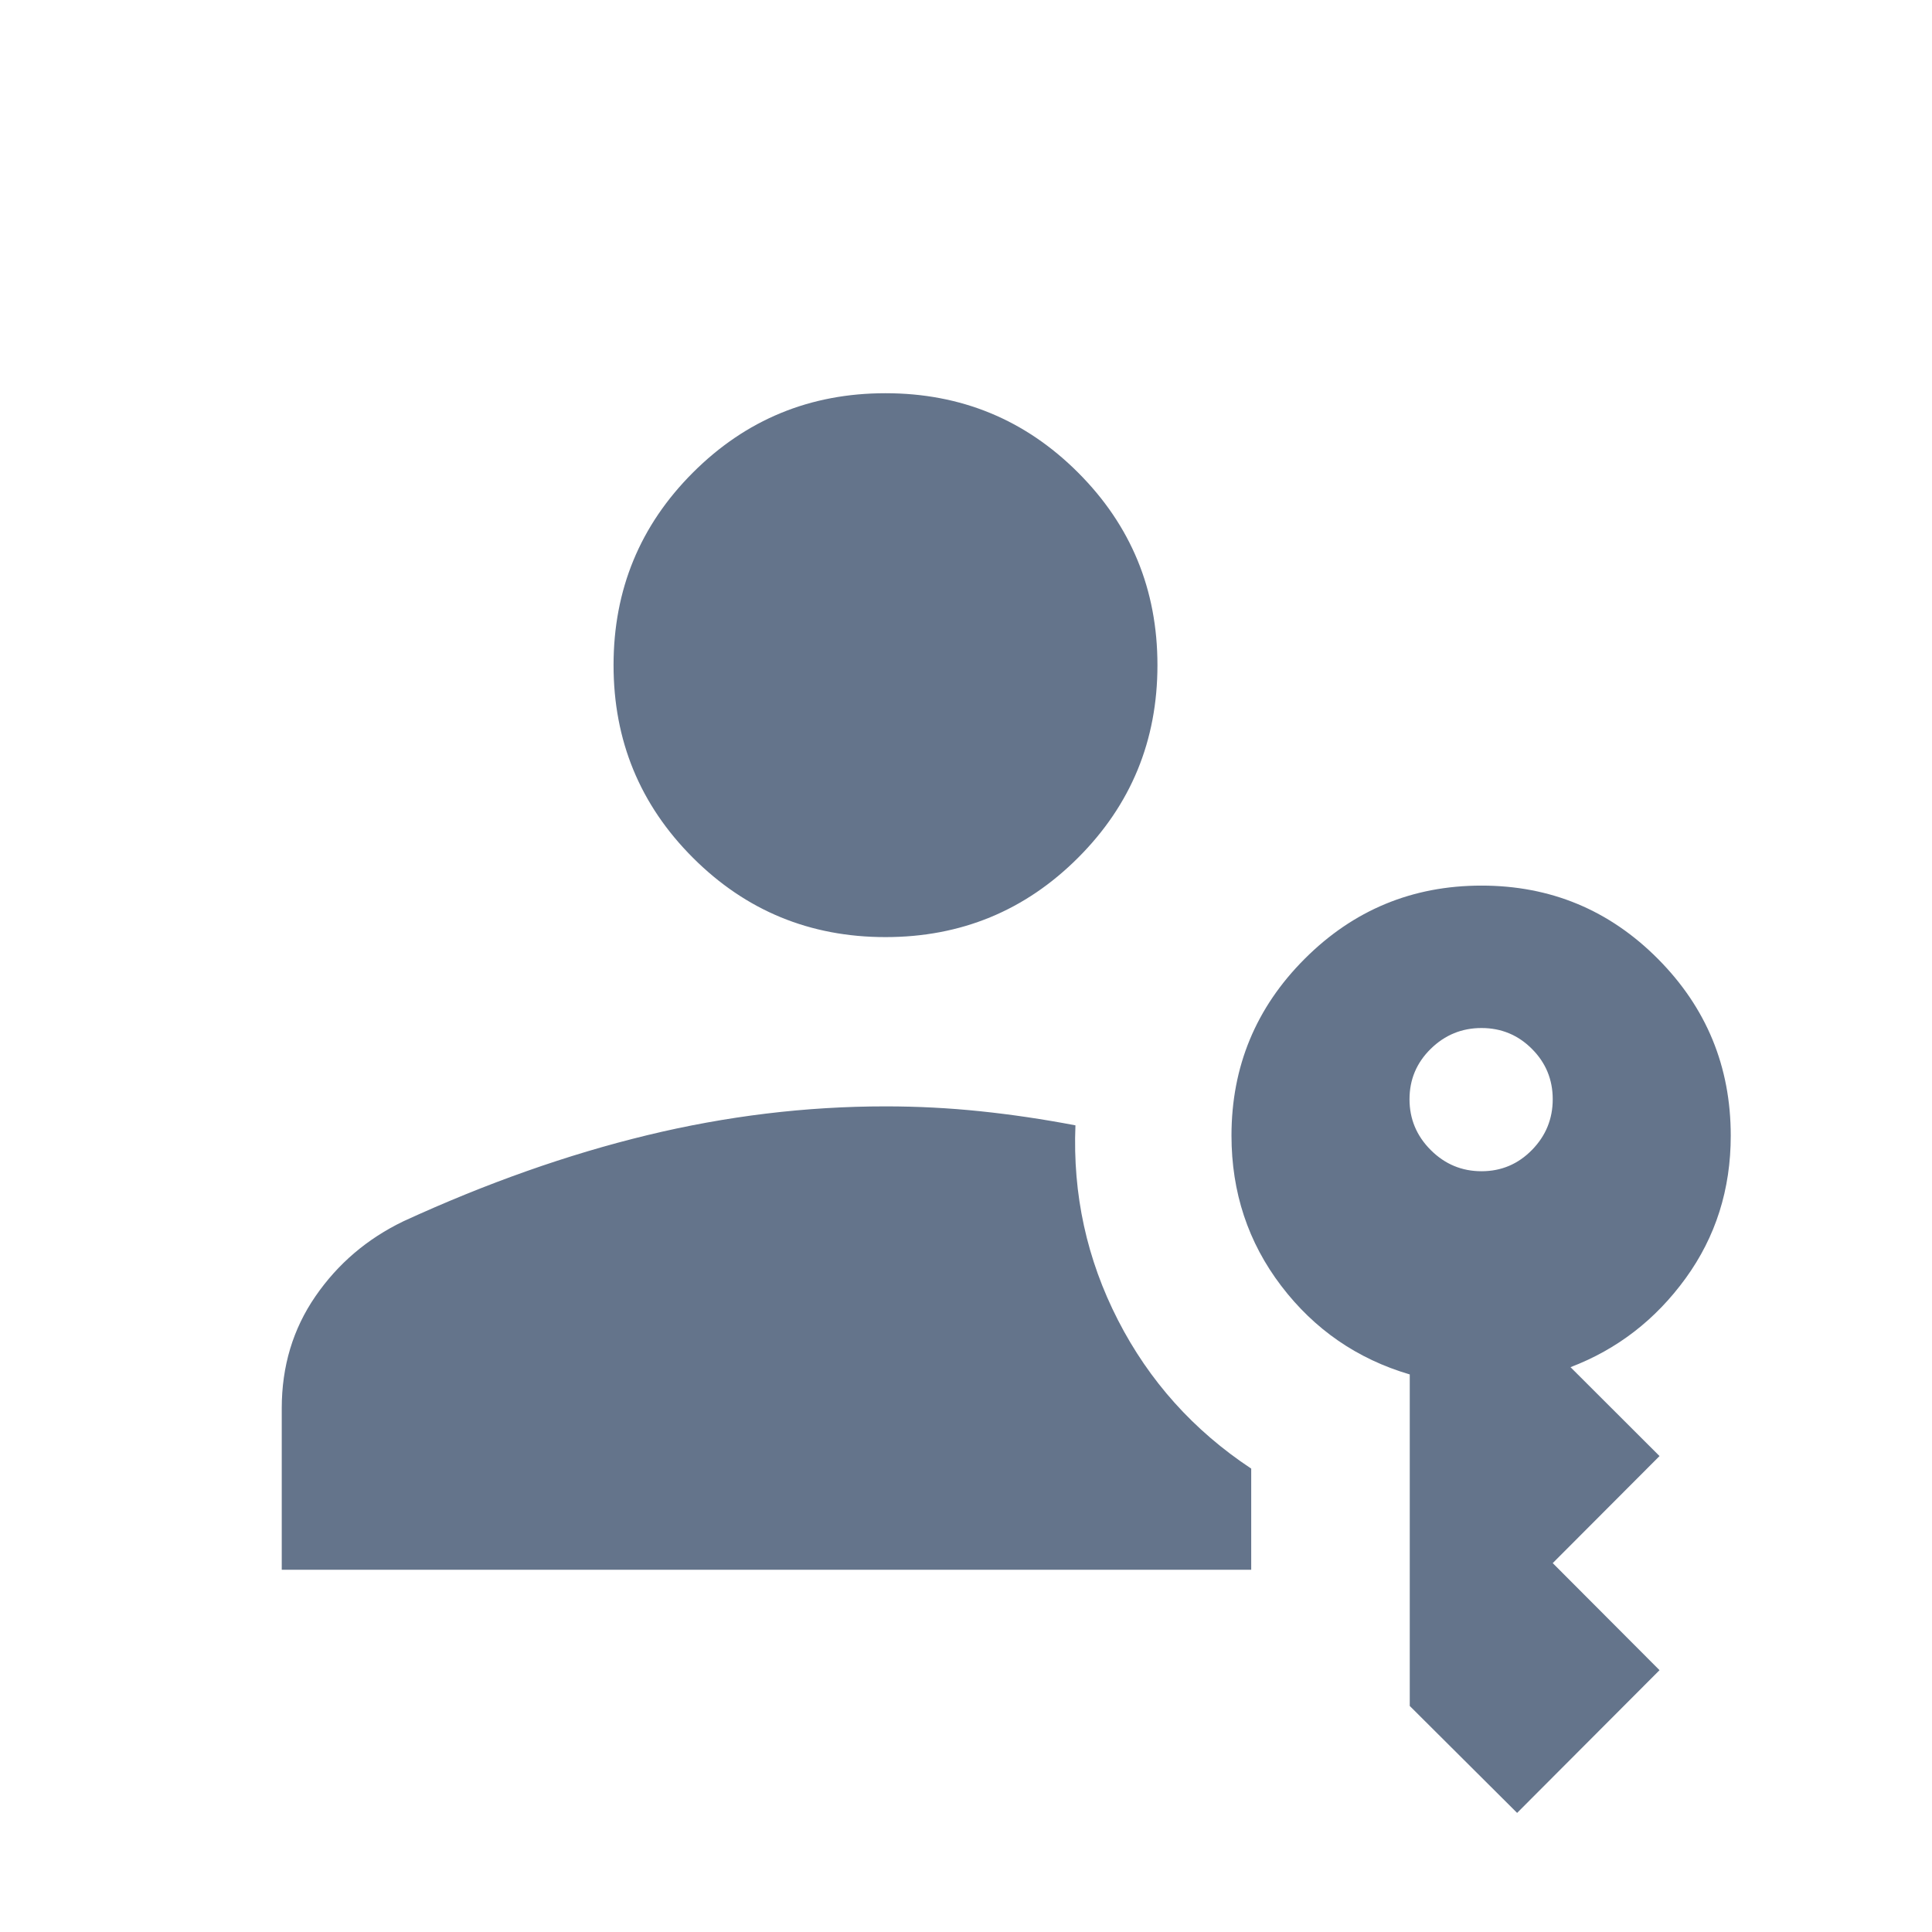 <svg xmlns="http://www.w3.org/2000/svg" height="40px" viewBox="0 -960 960 960" width="40px" fill="#64748b"><path d="M140-180v-80.26q0-31.28 16.71-55.57 16.7-24.3 43.8-37.35 61.88-28.41 121.06-42.74 59.19-14.33 118.43-14.33 23.78 0 47.06 2.42 23.29 2.42 47.32 7.01-2.1 51.46 21.15 96.81 23.24 45.34 66.19 73.75V-180H140ZM753.85-59.18l-53.35-53.14v-164.73q-39.11-11.51-63.85-43.98-24.73-32.46-24.73-74.69 0-51.46 36.38-87.85 36.38-36.38 87.85-36.38 51.46 0 87.66 36.4Q860-447.15 860-395.67q0 39.95-22.42 70.85-22.43 30.9-57.2 44.16l44.23 44.17-53.07 53.19 53.07 53.2-70.76 70.92ZM440-494.36q-56.26 0-95.69-39.43-39.44-39.43-39.44-95.7 0-56.26 39.44-95.69 39.43-39.43 95.69-39.43t95.69 39.43q39.44 39.43 39.44 95.69 0 56.27-39.44 95.7-39.43 39.43-95.69 39.43Zm296.15 116.34q14.7 0 25.04-10.54 10.35-10.54 10.35-25.23 0-14.7-10.35-25.04-10.34-10.35-25.04-10.35-14.69 0-25.23 10.35-10.54 10.34-10.54 25.04 0 14.69 10.54 25.23 10.54 10.54 25.23 10.54Z"/></svg>